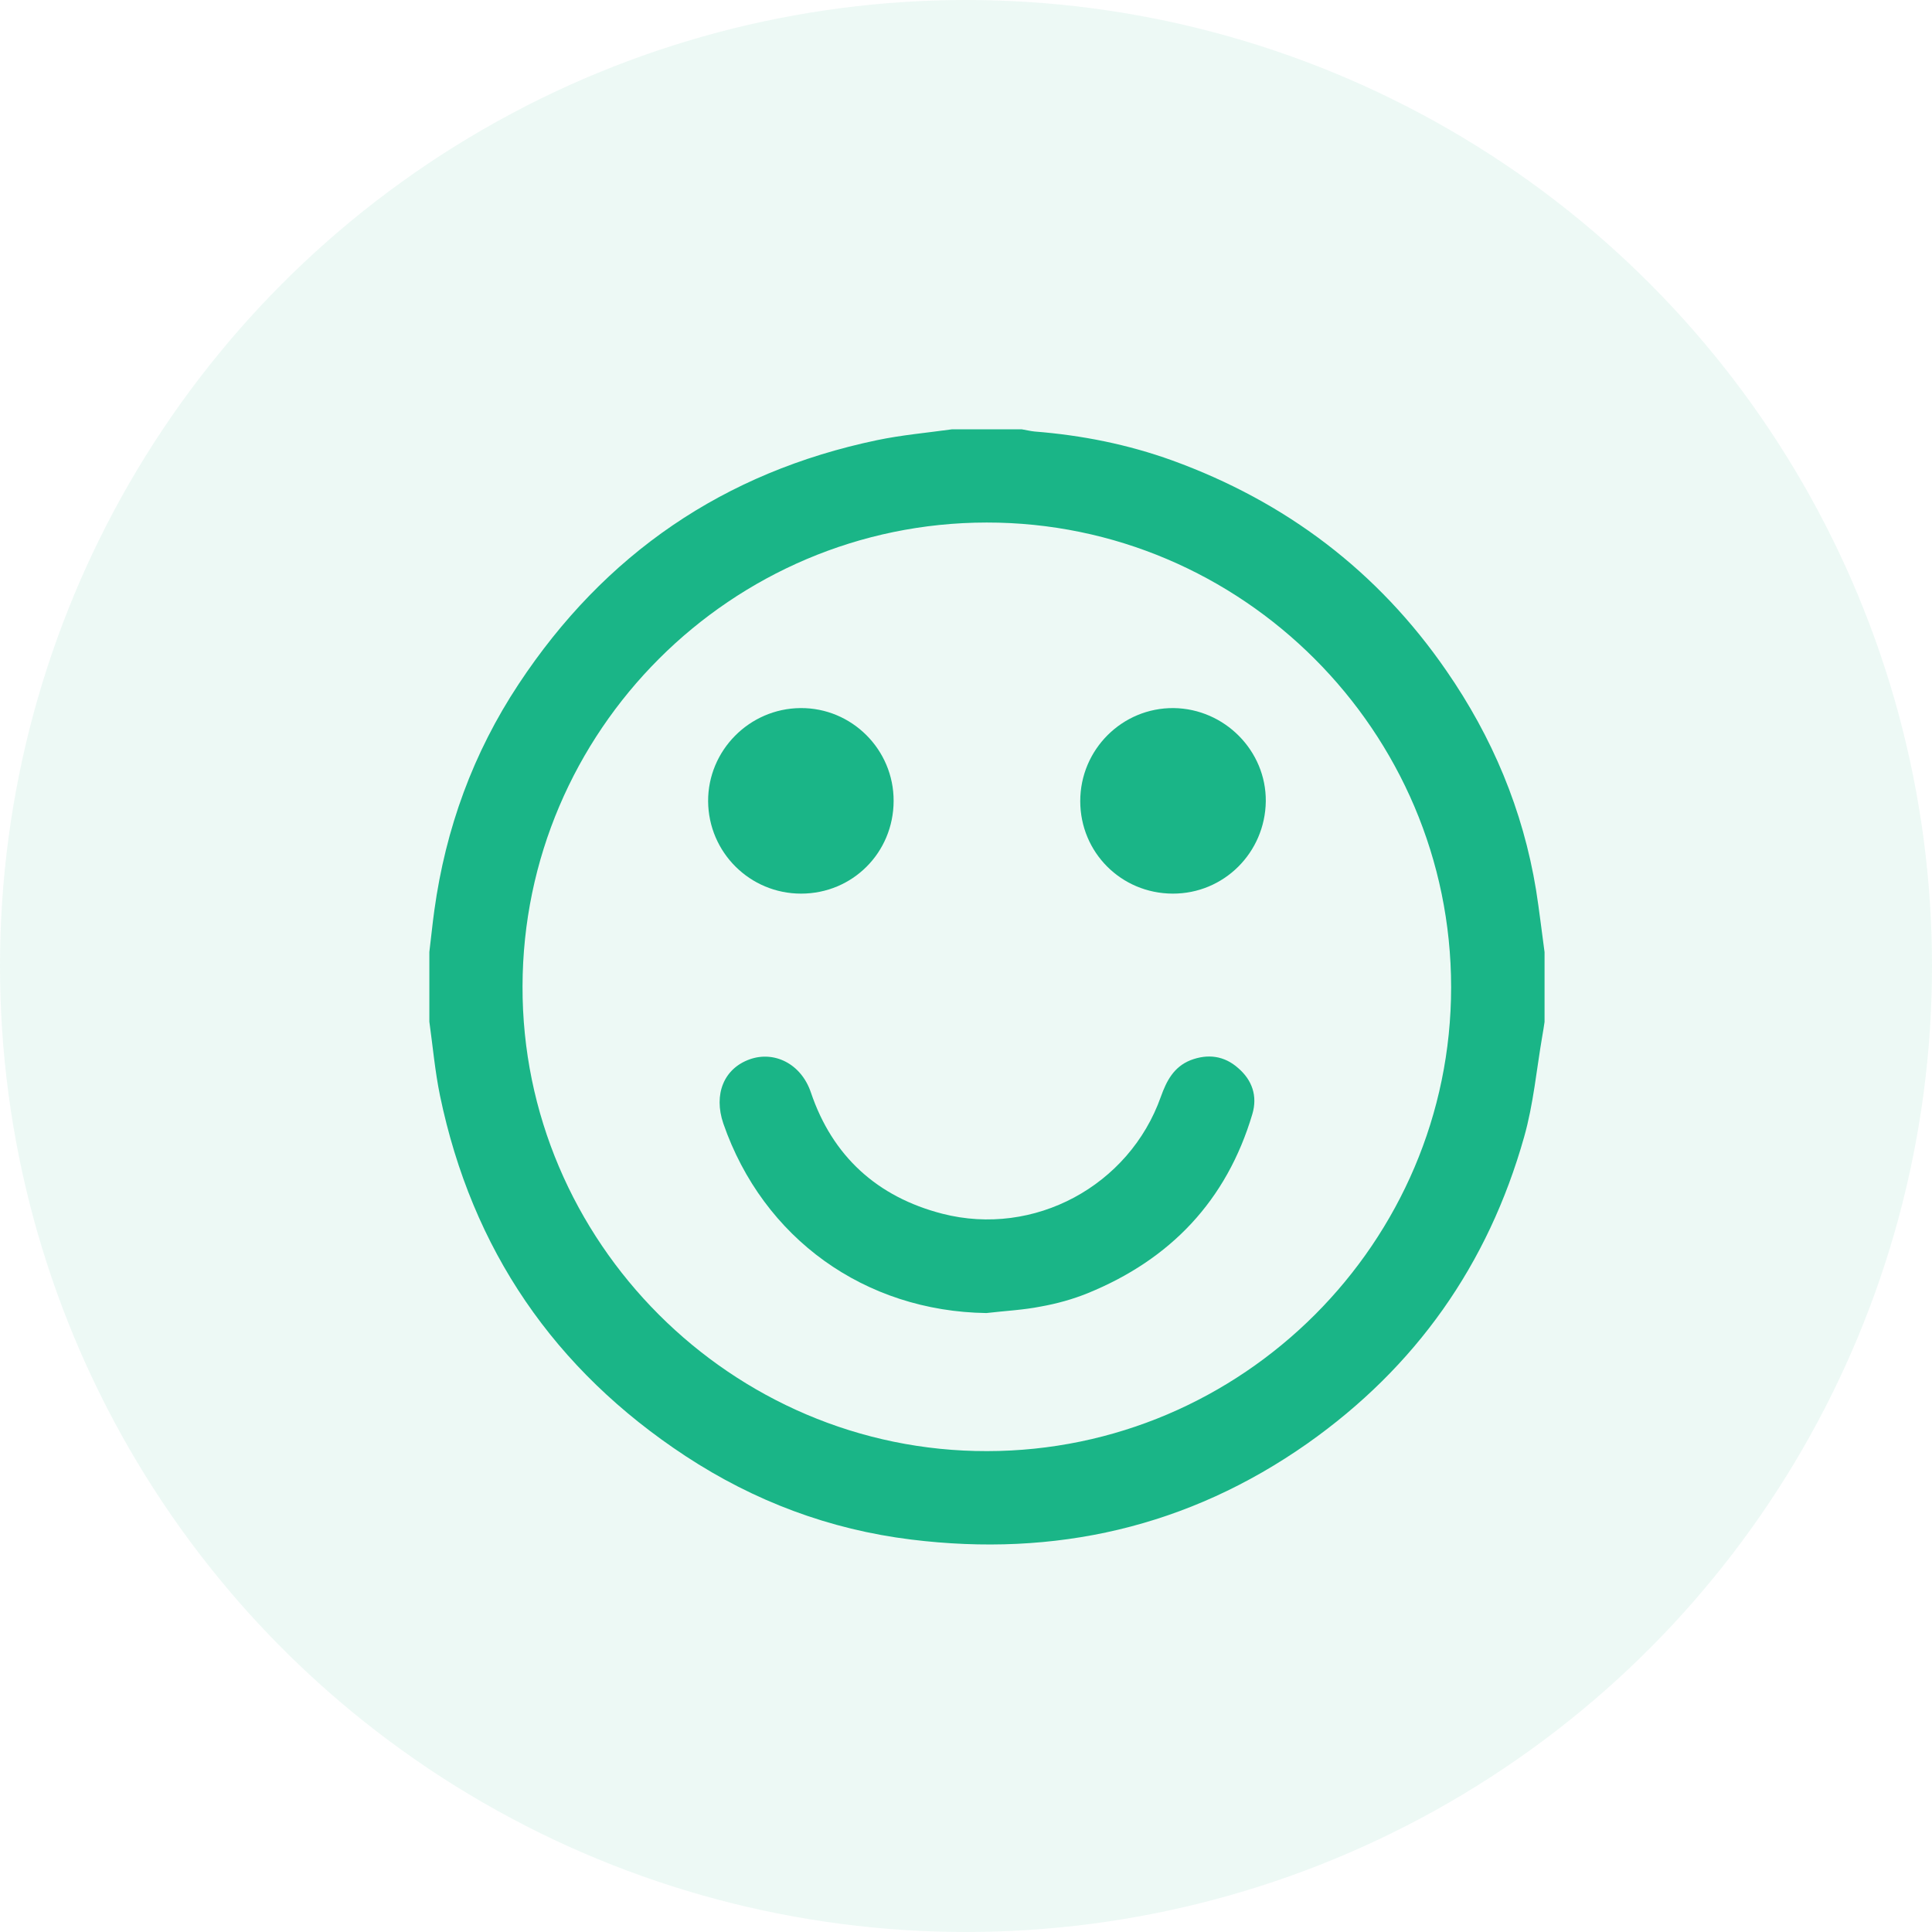 <svg width="52" height="52" viewBox="0 0 52 52" fill="none" xmlns="http://www.w3.org/2000/svg">
<circle cx="26" cy="26" r="26" fill="#1AB587" fill-opacity="0.08"/>
<path d="M25.623 11.555C26.25 11.555 26.871 11.555 27.499 11.555C27.616 11.573 27.727 11.602 27.844 11.614C29.116 11.714 30.353 11.96 31.555 12.394C34.602 13.501 37.082 15.371 38.928 18.05C40.165 19.837 40.991 21.801 41.343 23.952C41.431 24.509 41.495 25.066 41.572 25.628C41.572 26.256 41.572 26.877 41.572 27.504C41.554 27.627 41.536 27.75 41.513 27.873C41.355 28.788 41.273 29.72 41.021 30.605C40.054 34.034 38.108 36.794 35.189 38.852C31.977 41.108 28.395 41.917 24.521 41.437C22.329 41.167 20.301 40.405 18.454 39.192C14.914 36.865 12.704 33.629 11.843 29.491C11.708 28.835 11.649 28.166 11.556 27.498C11.556 26.871 11.556 26.25 11.556 25.623C11.603 25.248 11.638 24.872 11.691 24.497C11.995 22.299 12.734 20.265 13.959 18.413C16.274 14.908 19.486 12.71 23.601 11.848C24.269 11.708 24.949 11.649 25.623 11.555ZM39.057 26.572C39.057 19.685 33.43 14.058 26.555 14.064C19.685 14.07 14.076 19.673 14.064 26.549C14.047 33.418 19.697 39.069 26.567 39.057C33.442 39.051 39.057 33.436 39.057 26.572Z" fill="#1AB587"/>
<path d="M26.549 35.341C23.279 35.294 20.541 33.336 19.469 30.241C19.199 29.45 19.486 28.759 20.178 28.512C20.834 28.278 21.561 28.624 21.825 29.403C22.405 31.121 23.613 32.217 25.365 32.668C27.833 33.301 30.394 31.918 31.244 29.52C31.397 29.093 31.59 28.718 32.041 28.536C32.516 28.354 32.956 28.419 33.325 28.747C33.7 29.069 33.853 29.497 33.706 29.989C33.014 32.316 31.502 33.899 29.275 34.807C28.87 34.971 28.443 35.089 28.015 35.165C27.546 35.259 27.048 35.282 26.549 35.341Z" fill="#1AB587"/>
<path d="M31.56 24.052C30.177 24.046 29.075 22.944 29.075 21.561C29.075 20.172 30.206 19.046 31.59 19.058C32.961 19.076 34.081 20.207 34.069 21.567C34.051 22.95 32.938 24.058 31.56 24.052Z" fill="#1AB587"/>
<path d="M21.561 24.052C20.184 24.052 19.07 22.944 19.059 21.567C19.053 20.201 20.166 19.07 21.544 19.058C22.927 19.046 24.058 20.177 24.052 21.561C24.047 22.95 22.945 24.052 21.561 24.052Z" fill="#1AB587"/>
</svg>
